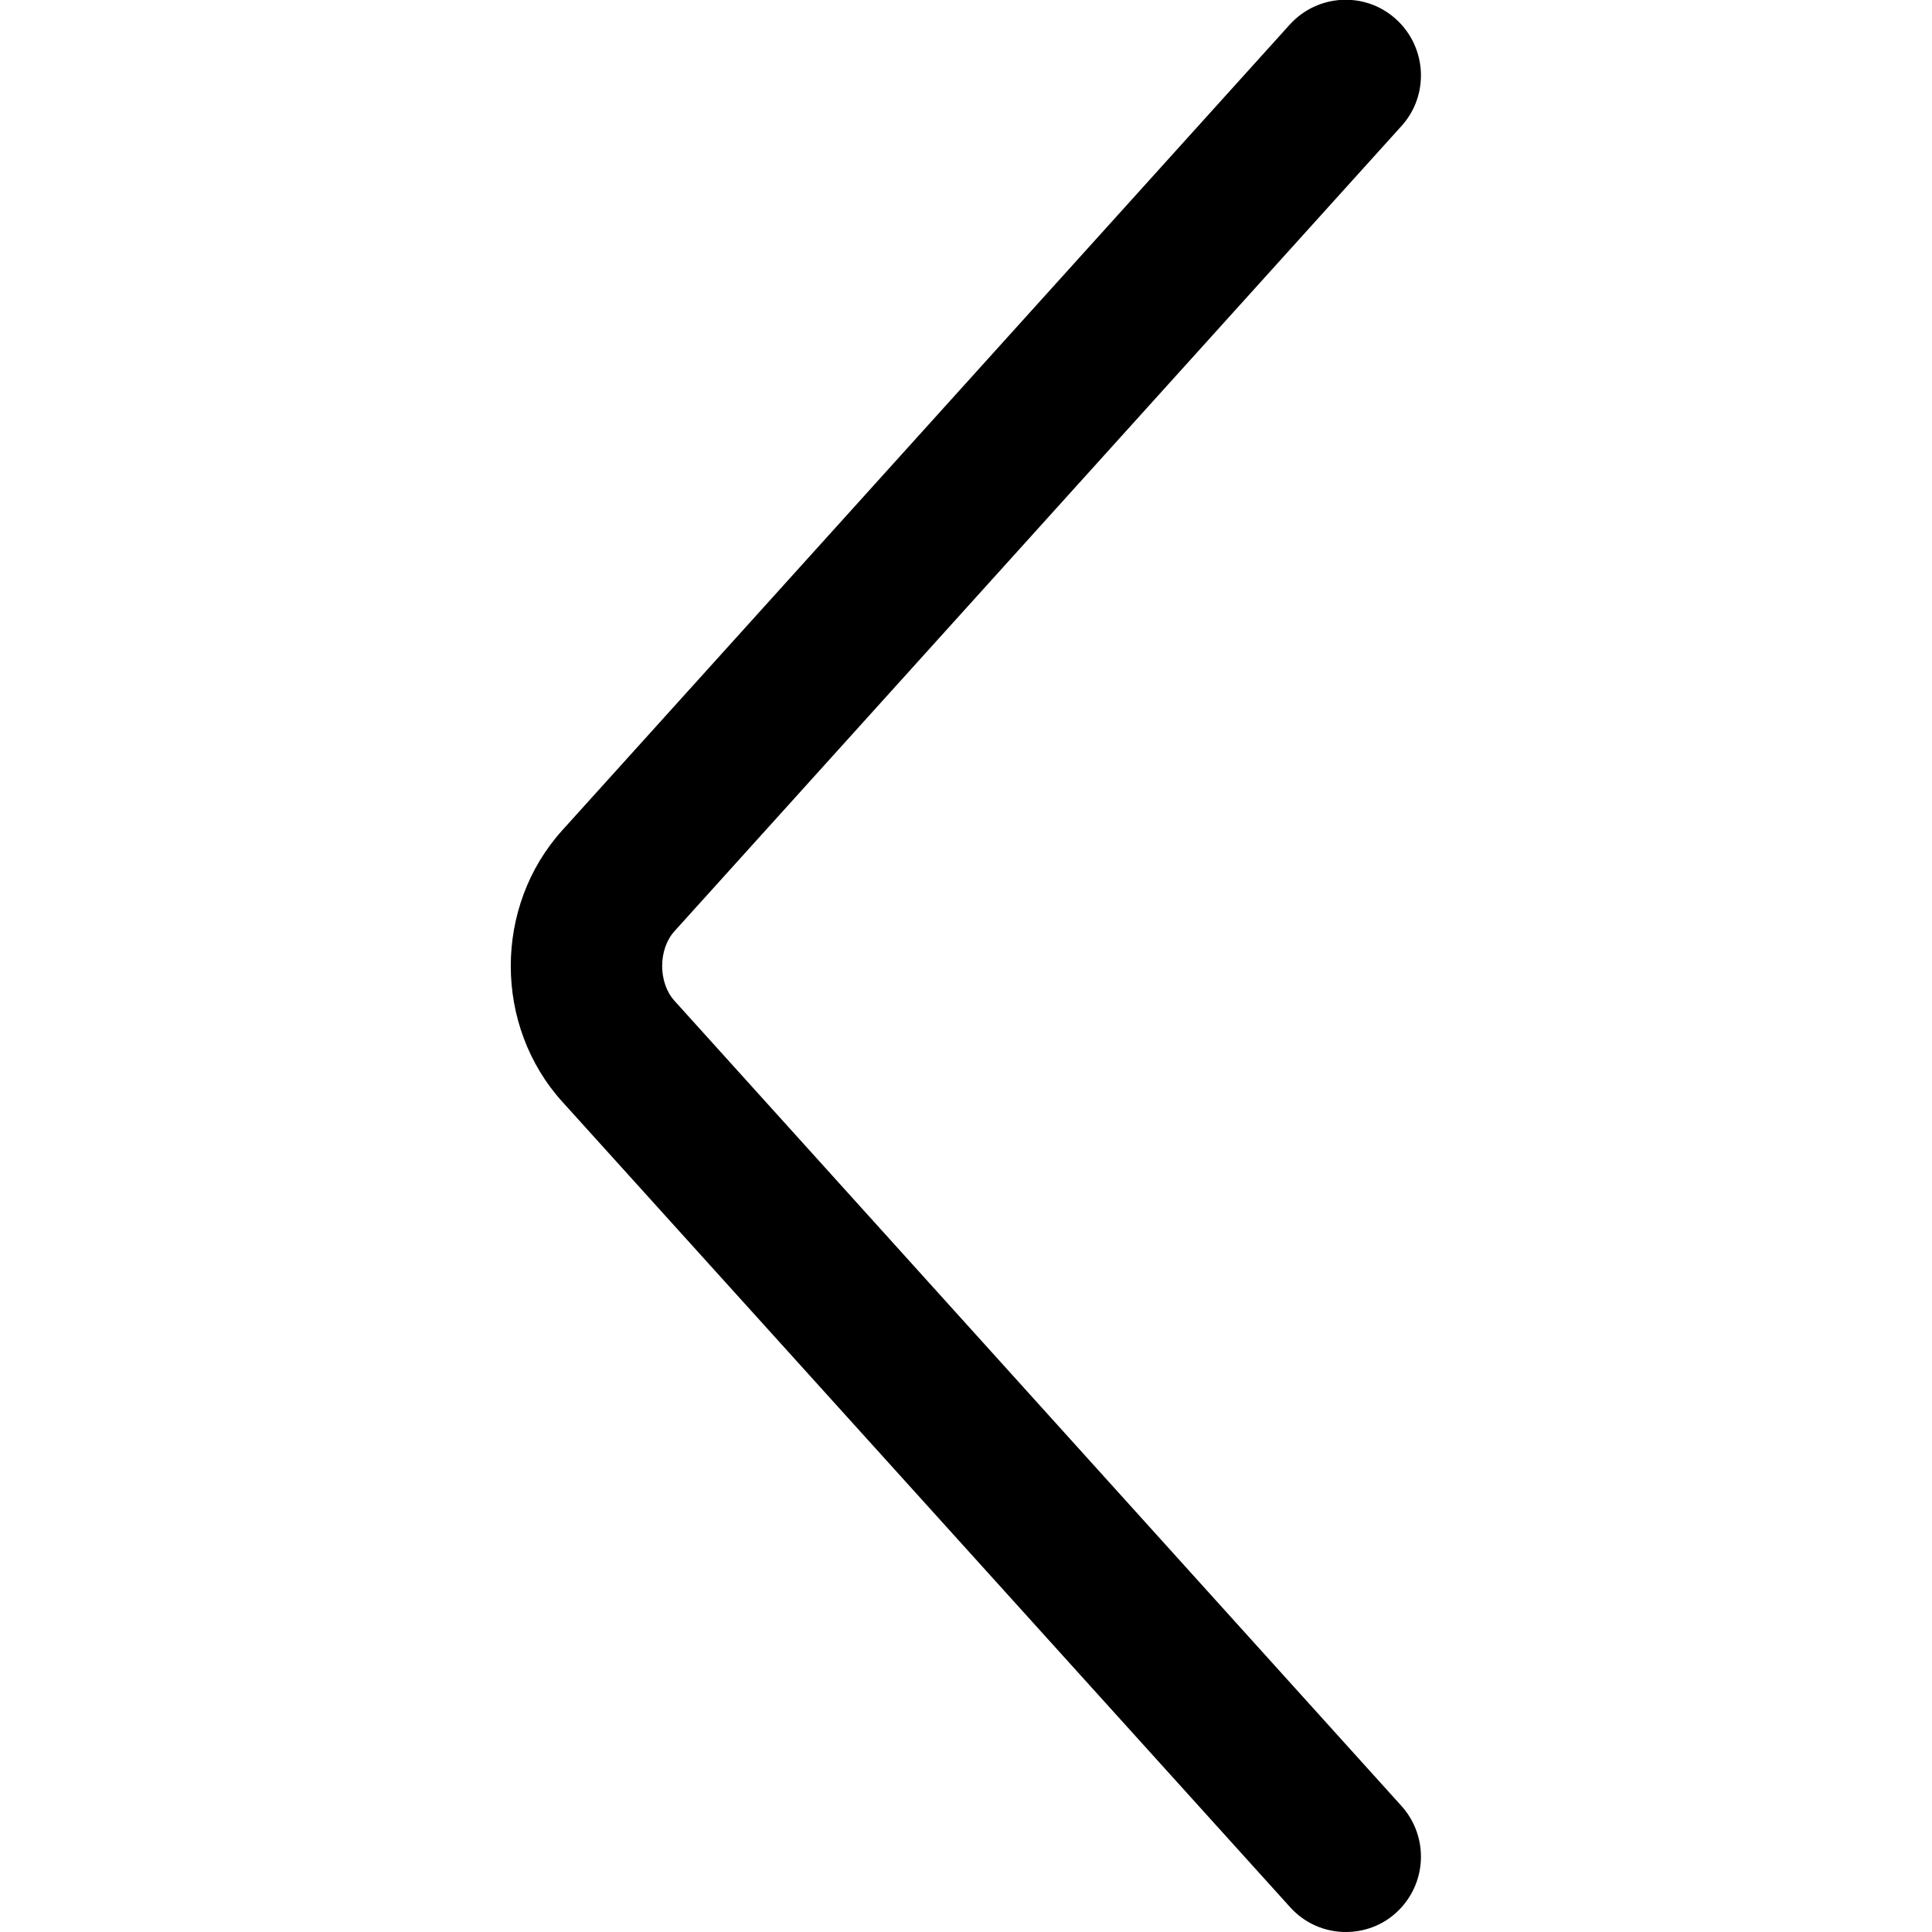 <?xml version="1.0" encoding="utf-8"?>
<!-- Generator: Adobe Illustrator 16.0.0, SVG Export Plug-In . SVG Version: 6.00 Build 0)  -->
<!DOCTYPE svg PUBLIC "-//W3C//DTD SVG 1.1//EN" "http://www.w3.org/Graphics/SVG/1.1/DTD/svg11.dtd">
<svg version="1.1" id="Layer_1" xmlns="http://www.w3.org/2000/svg" xmlns:xlink="http://www.w3.org/1999/xlink" x="0px" y="0px"
	 width="64px" height="64px" viewBox="0 0 64 64" enable-background="new 0 0 64 64" xml:space="preserve">
<path d="M44.58,64c0.6,0,1.2-0.21,1.67-0.64c1.02-0.93,1.1-2.5,0.18-3.53L22.34,33.15c-0.54-0.6-0.54-1.7,0-2.3L46.43,4.17
	c0.92-1.02,0.84-2.6-0.18-3.53c-1.02-0.93-2.6-0.85-3.53,0.18L18.63,27.5c-2.28,2.52-2.28,6.48,0,9l24.1,26.67
	C43.22,63.72,43.9,64,44.58,64z"/>
</svg>
